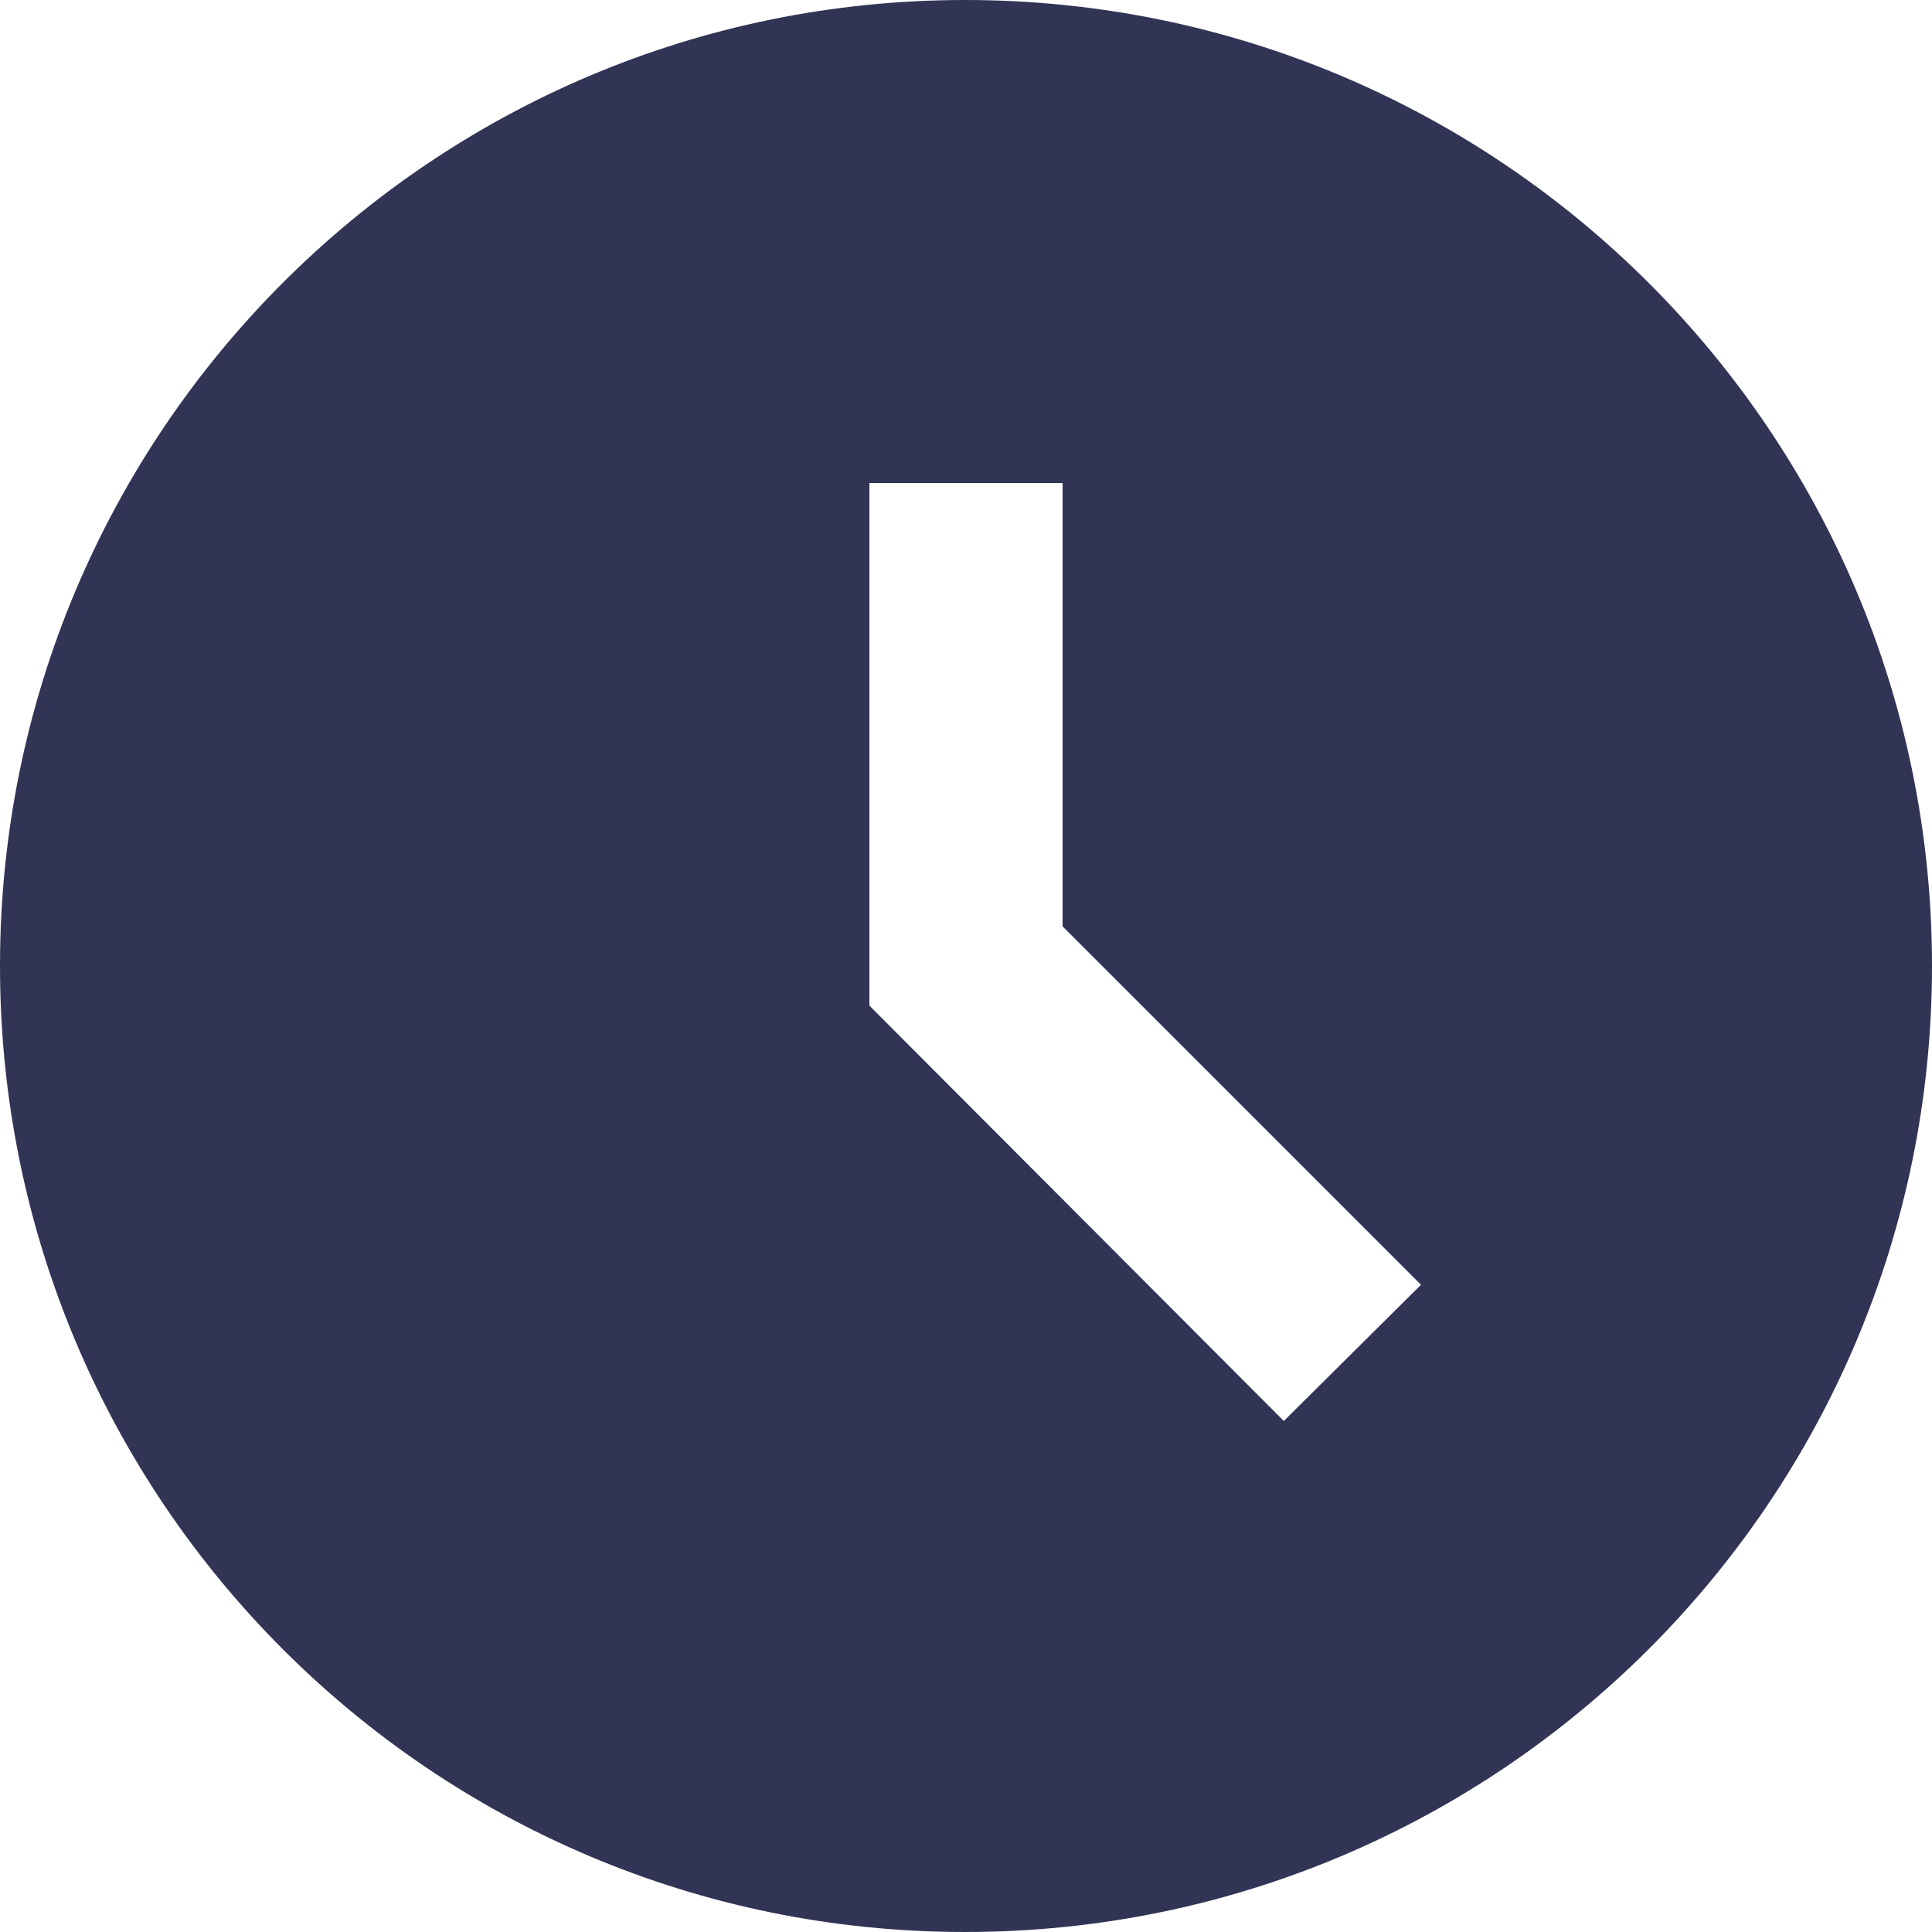 <svg width="20" height="20" viewBox="0 0 20 20" fill="none" xmlns="http://www.w3.org/2000/svg">
<path id="&#209;&#135;&#208;&#176;&#209;&#129;&#209;&#139;" d="M9.99 0C4.47 0 0 4.48 0 10C0 15.52 4.47 20 9.99 20C15.52 20 20 15.52 20 10C20 4.48 15.52 0 9.99 0ZM13.29 14.71L9 10.41V5H11V9.59L14.71 13.3L13.29 14.71Z" fill="#313454"/>
</svg>
